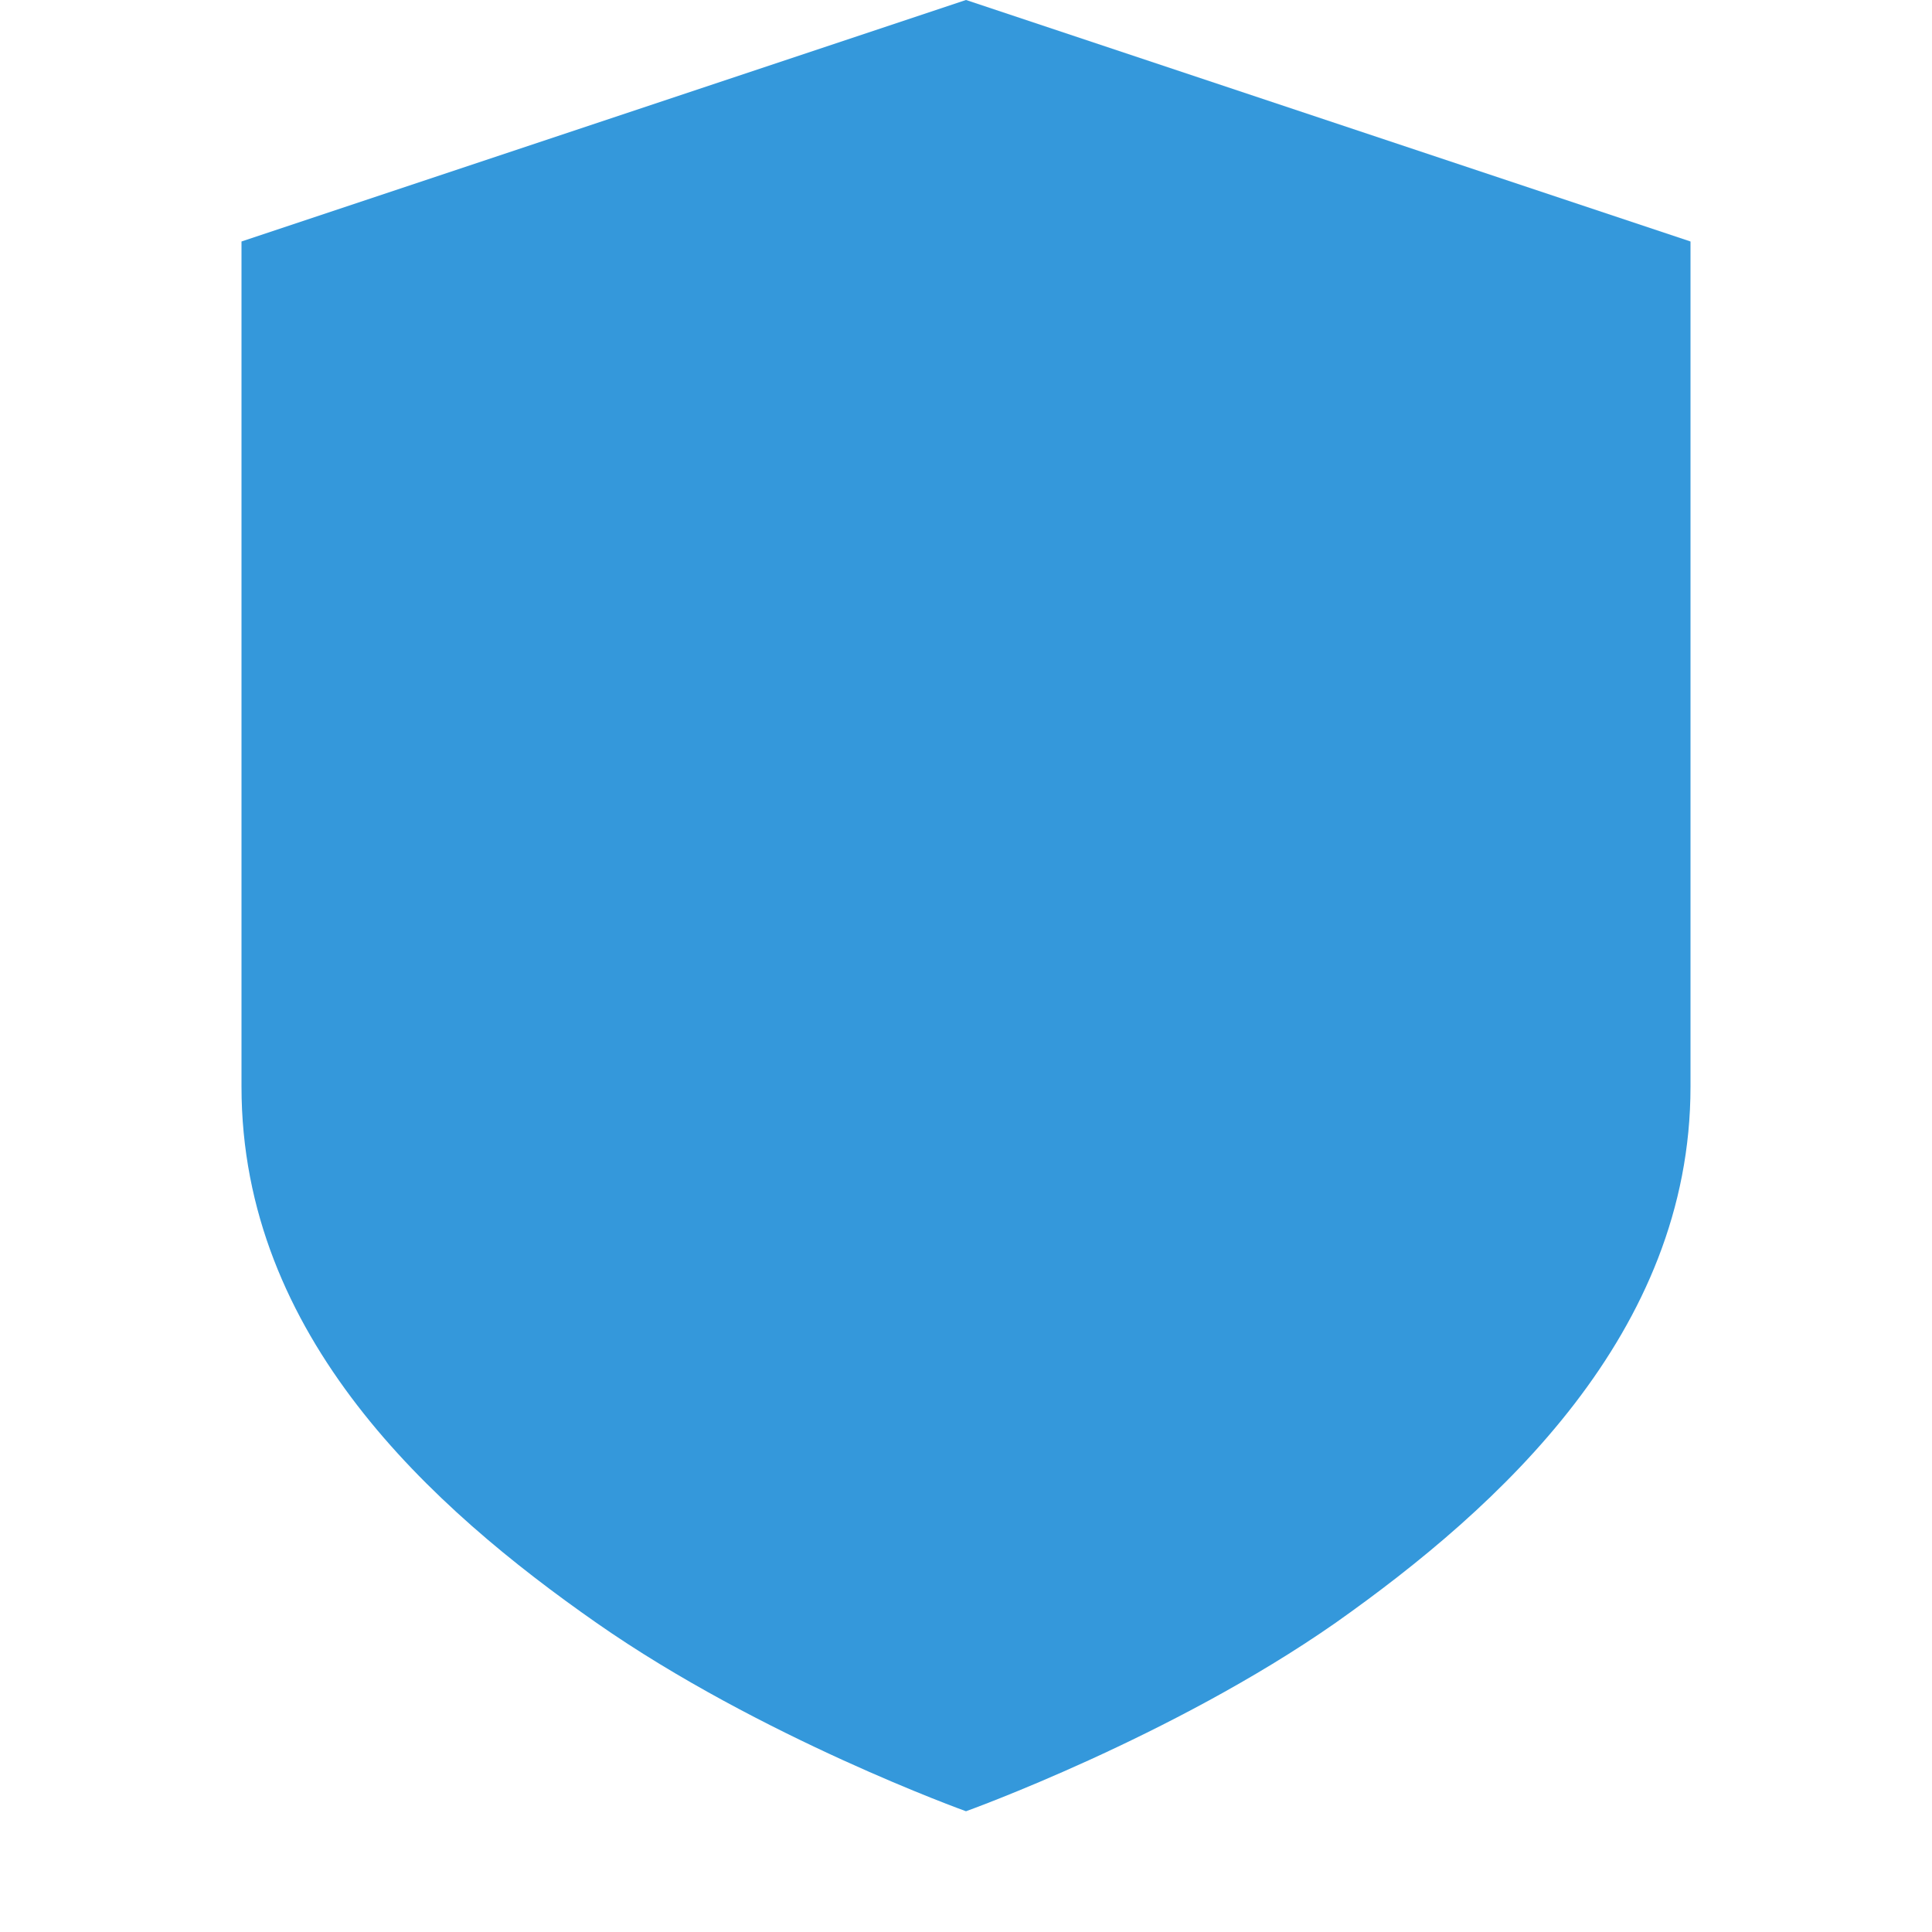 <svg xmlns="http://www.w3.org/2000/svg" width="16" height="16" version="1.1">
 <path style="" d="M 8,0 2,2 V 9 C 2,11.07 3.58,12.49 4.94,13.44 6.3,14.39 8,15 8,15 8,15 9.7,14.39 11.06,13.44 12.42,12.48 14,11.04 14,9 V 2 Z" color="#3498db" fill="#3498db"/>
</svg>